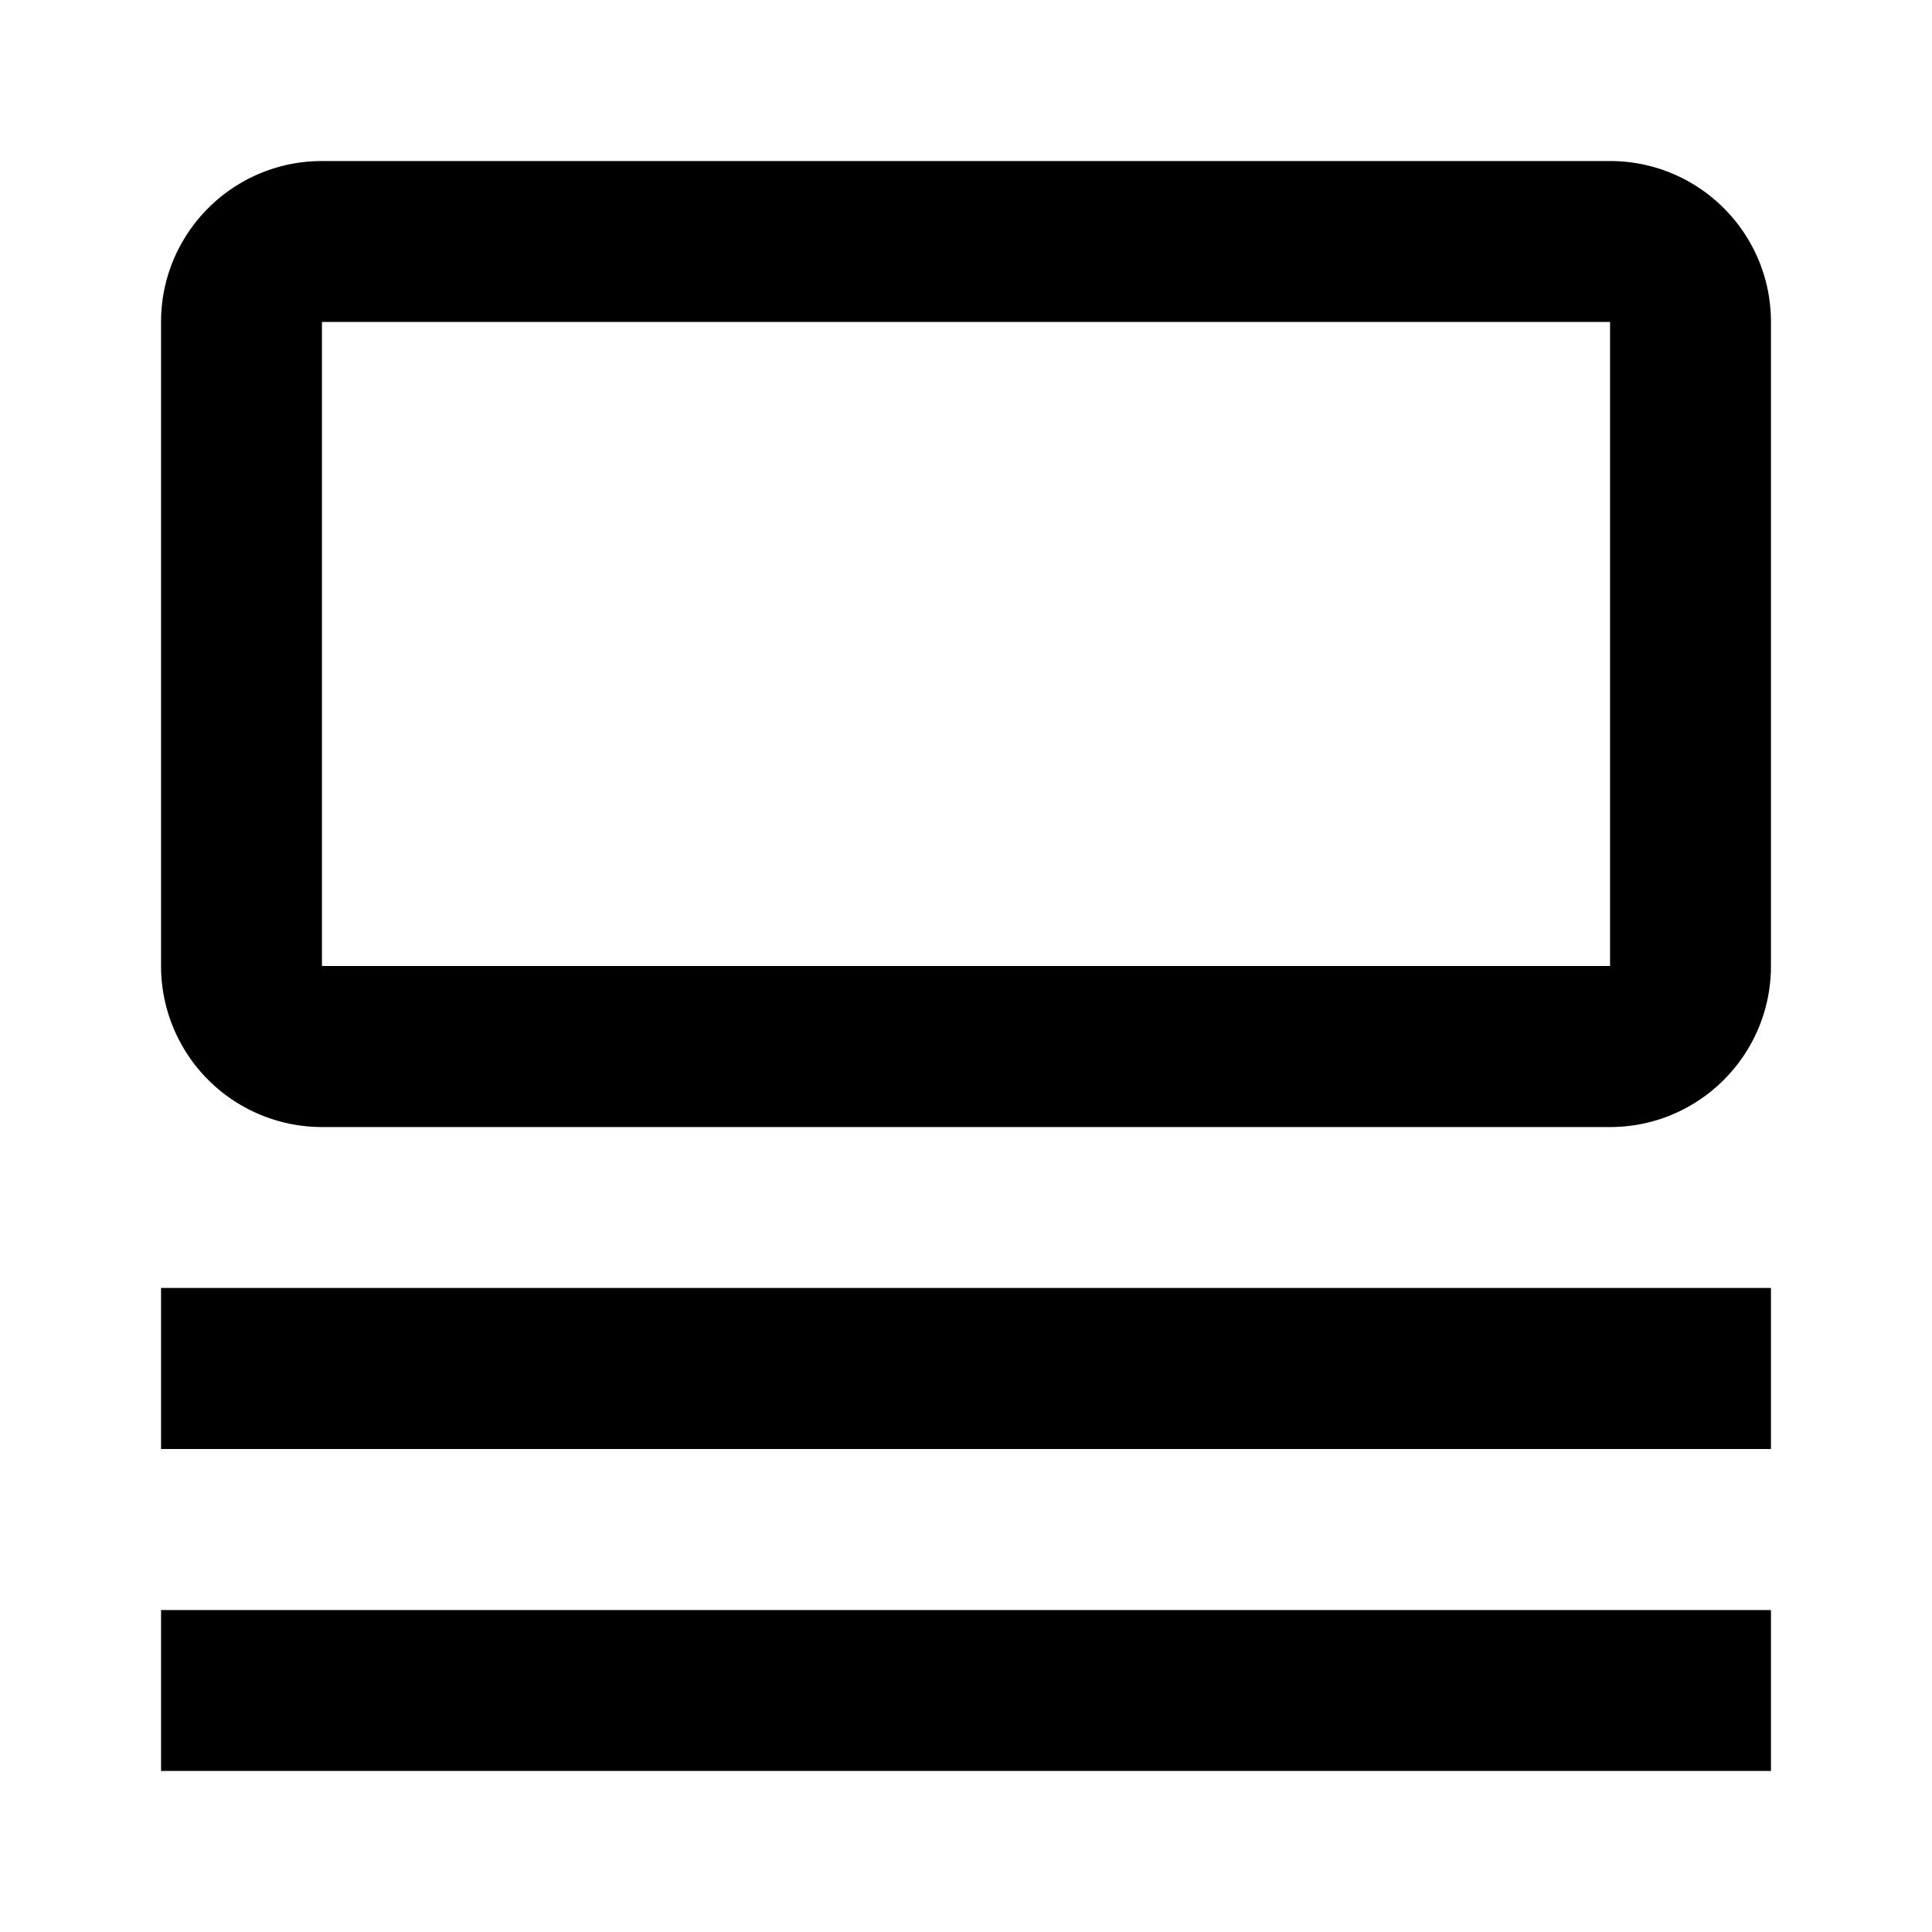 <svg width="14" height="14" xmlns="http://www.w3.org/2000/svg"><path fill-rule="evenodd" clip-rule="evenodd" d="M2.333 1.167h9.334c.644 0 1.166.522 1.166 1.166V7c0 .644-.522 1.167-1.166 1.167H2.333A1.167 1.167 0 011.167 7V2.333c0-.644.522-1.166 1.166-1.166zm0 1.166V7h9.334V2.333H2.333zm10.5 7V10.5H1.167V9.333h11.666zm0 2.334v1.166H1.167v-1.166h11.666z"/></svg>